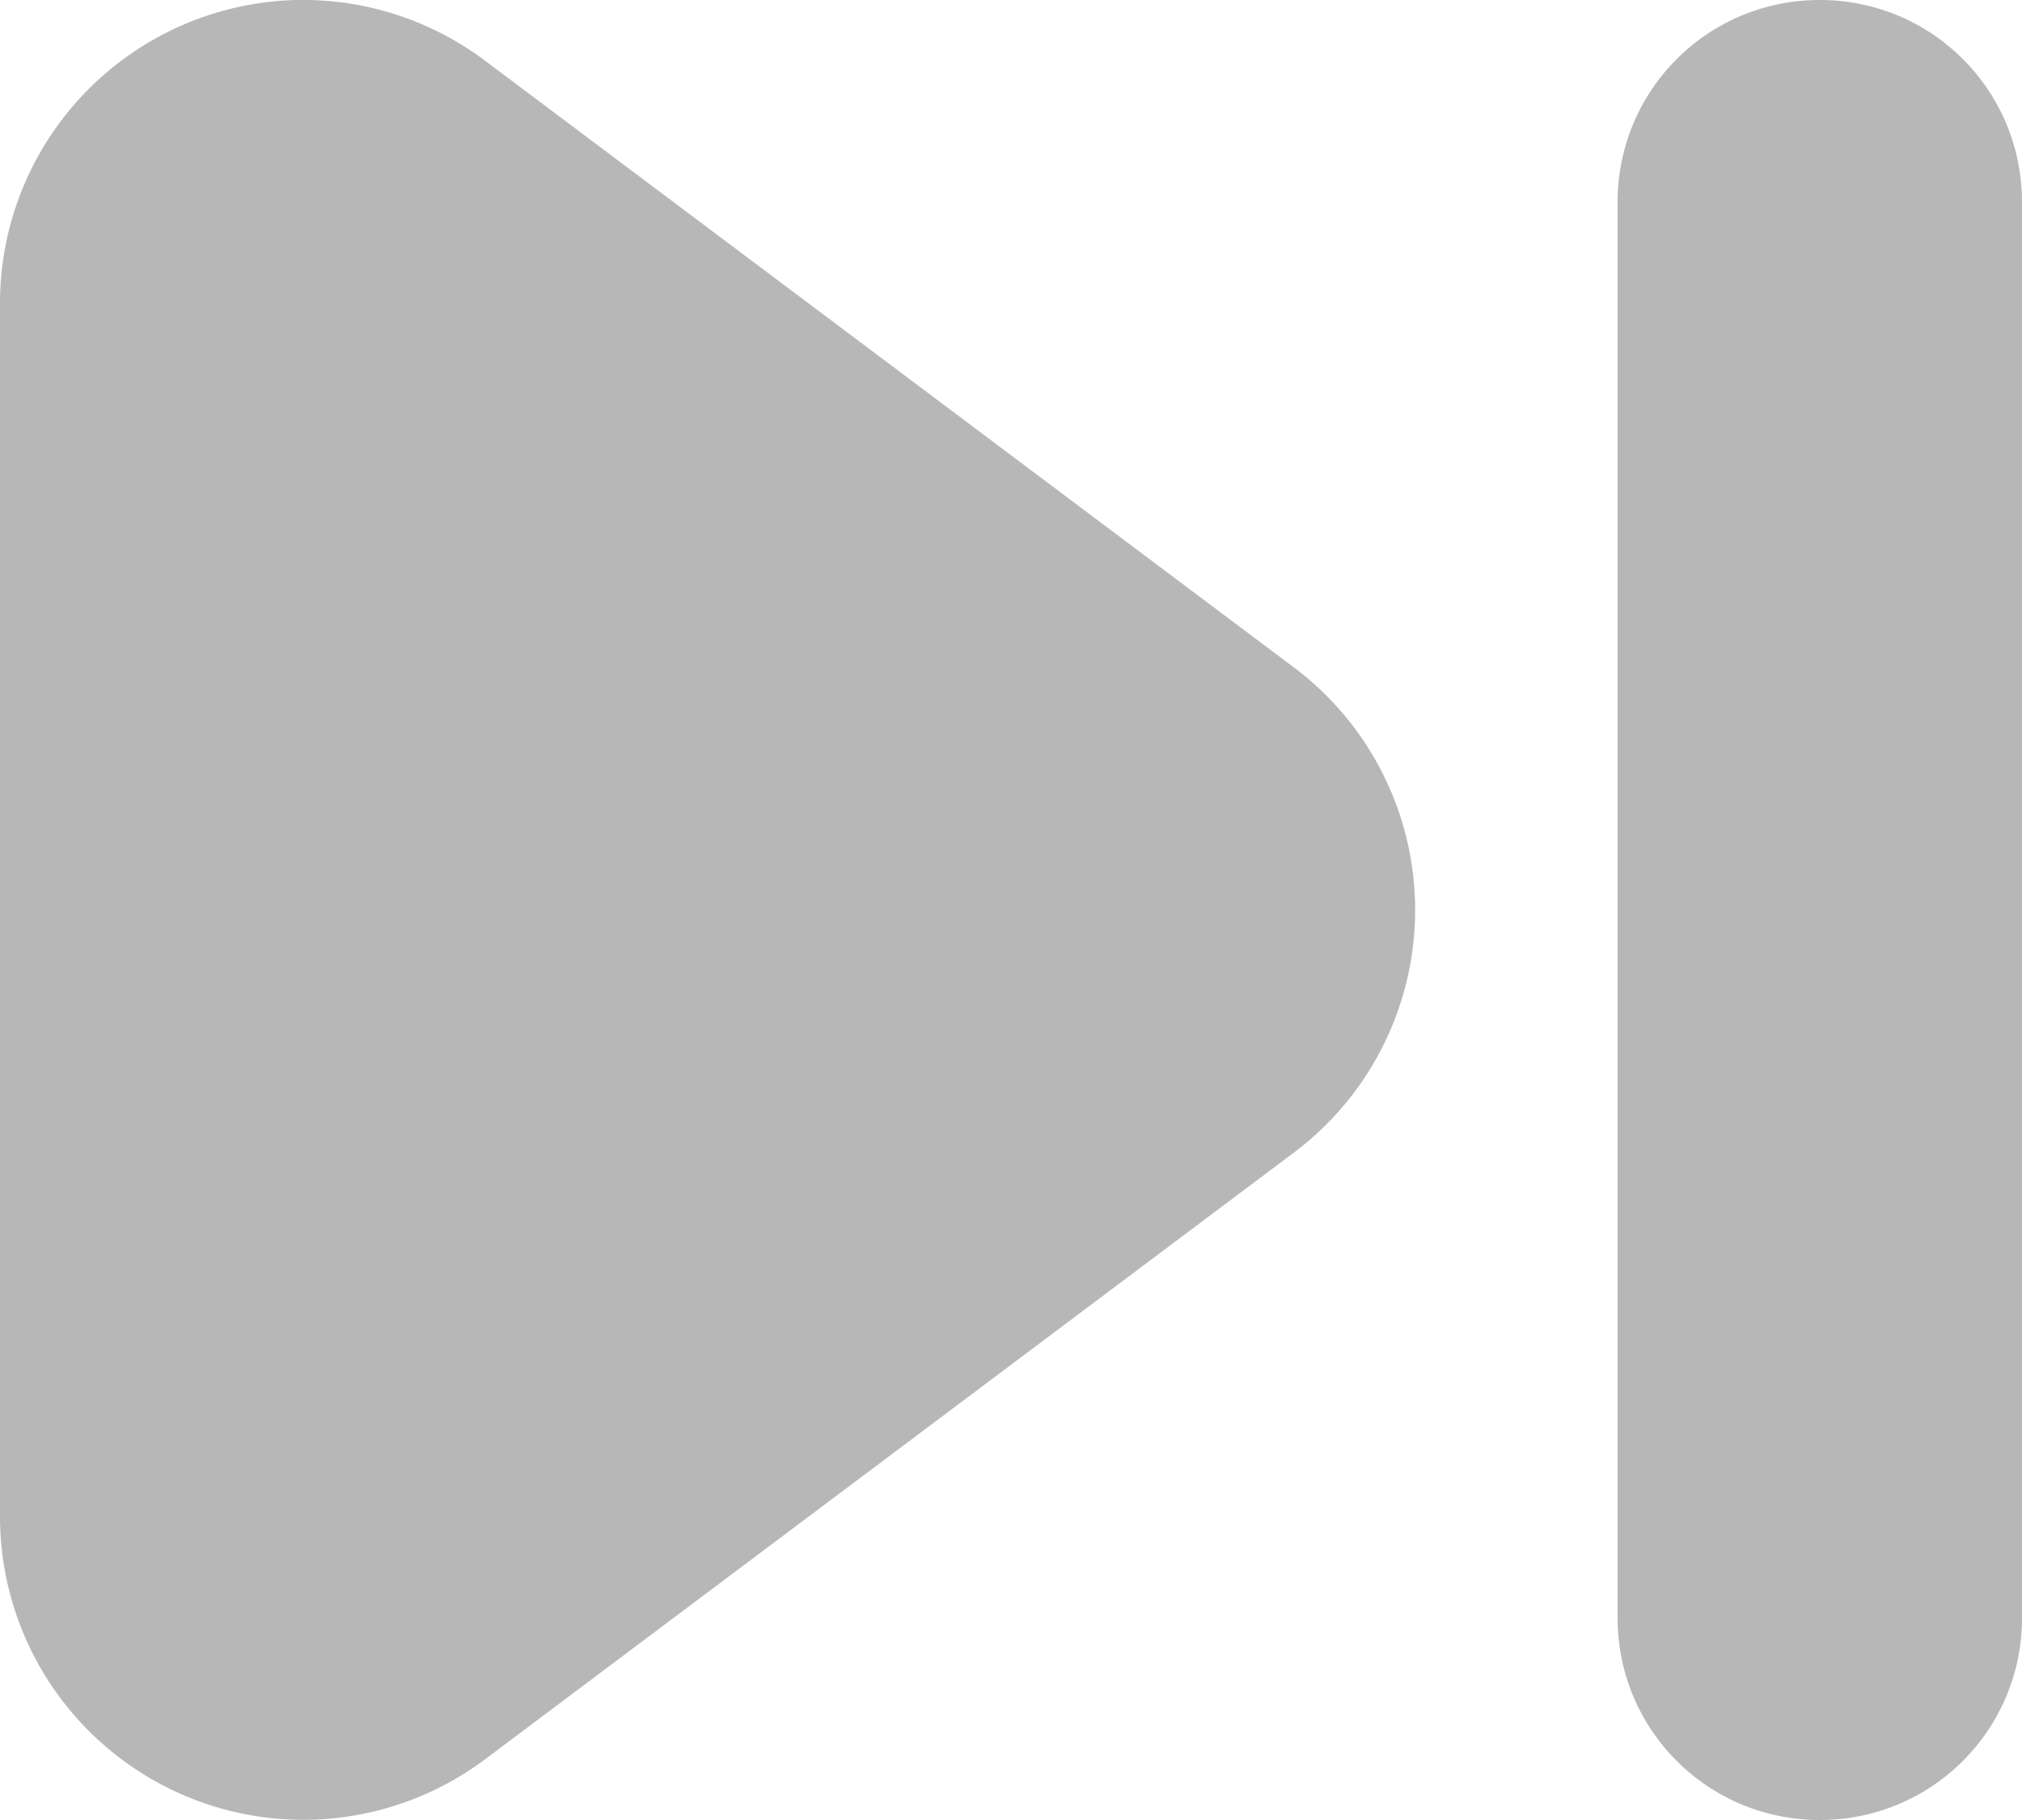 <?xml version="1.0" encoding="UTF-8" standalone="no"?>
<!-- Created with Inkscape (http://www.inkscape.org/) -->

<svg
   width="10"
   height="9"
   viewBox="0 0 10 9"
   version="1.1"
   id="svg5"
   xml:space="preserve"
   xmlns="http://www.w3.org/2000/svg"
   xmlns:svg="http://www.w3.org/2000/svg"><defs
     id="defs2" /><g
     id="layer1"
     transform="translate(-466.969,-339)"><g
       id="path13653-0-8-8-1-4"
       transform="translate(460.969,349)"
       style="fill:#333333;fill-opacity:0.353"><path
         id="path14599-6-8-4-1"
         style="color:#000000;fill:#333333;fill-opacity:0.353;fill-rule:evenodd;stroke-linecap:round;stroke-linejoin:round;stroke-miterlimit:128.3;stroke-dashoffset:3;-inkscape-stroke:none"
         d="M 7.469,-10 A 1.5,1.5 0 0 0 6.83,-9.842 1.5,1.5 0 0 0 6,-8.5 v 6 a 1.5,1.5 0 0 0 2.4,1.199 l 4,-3 a 1.5,1.5 0 0 0 0,-2.398 l -4,-3 A 1.5,1.5 0 0 0 7.469,-10 Z M 15,-10 c -0.554,0 -1,0.446 -1,1 v 7 c 0,0.554 0.446,1 1,1 0.554,0 1,-0.446 1,-1 v -7 c 0,-0.554 -0.446,-1 -1,-1 z" /></g></g></svg>
